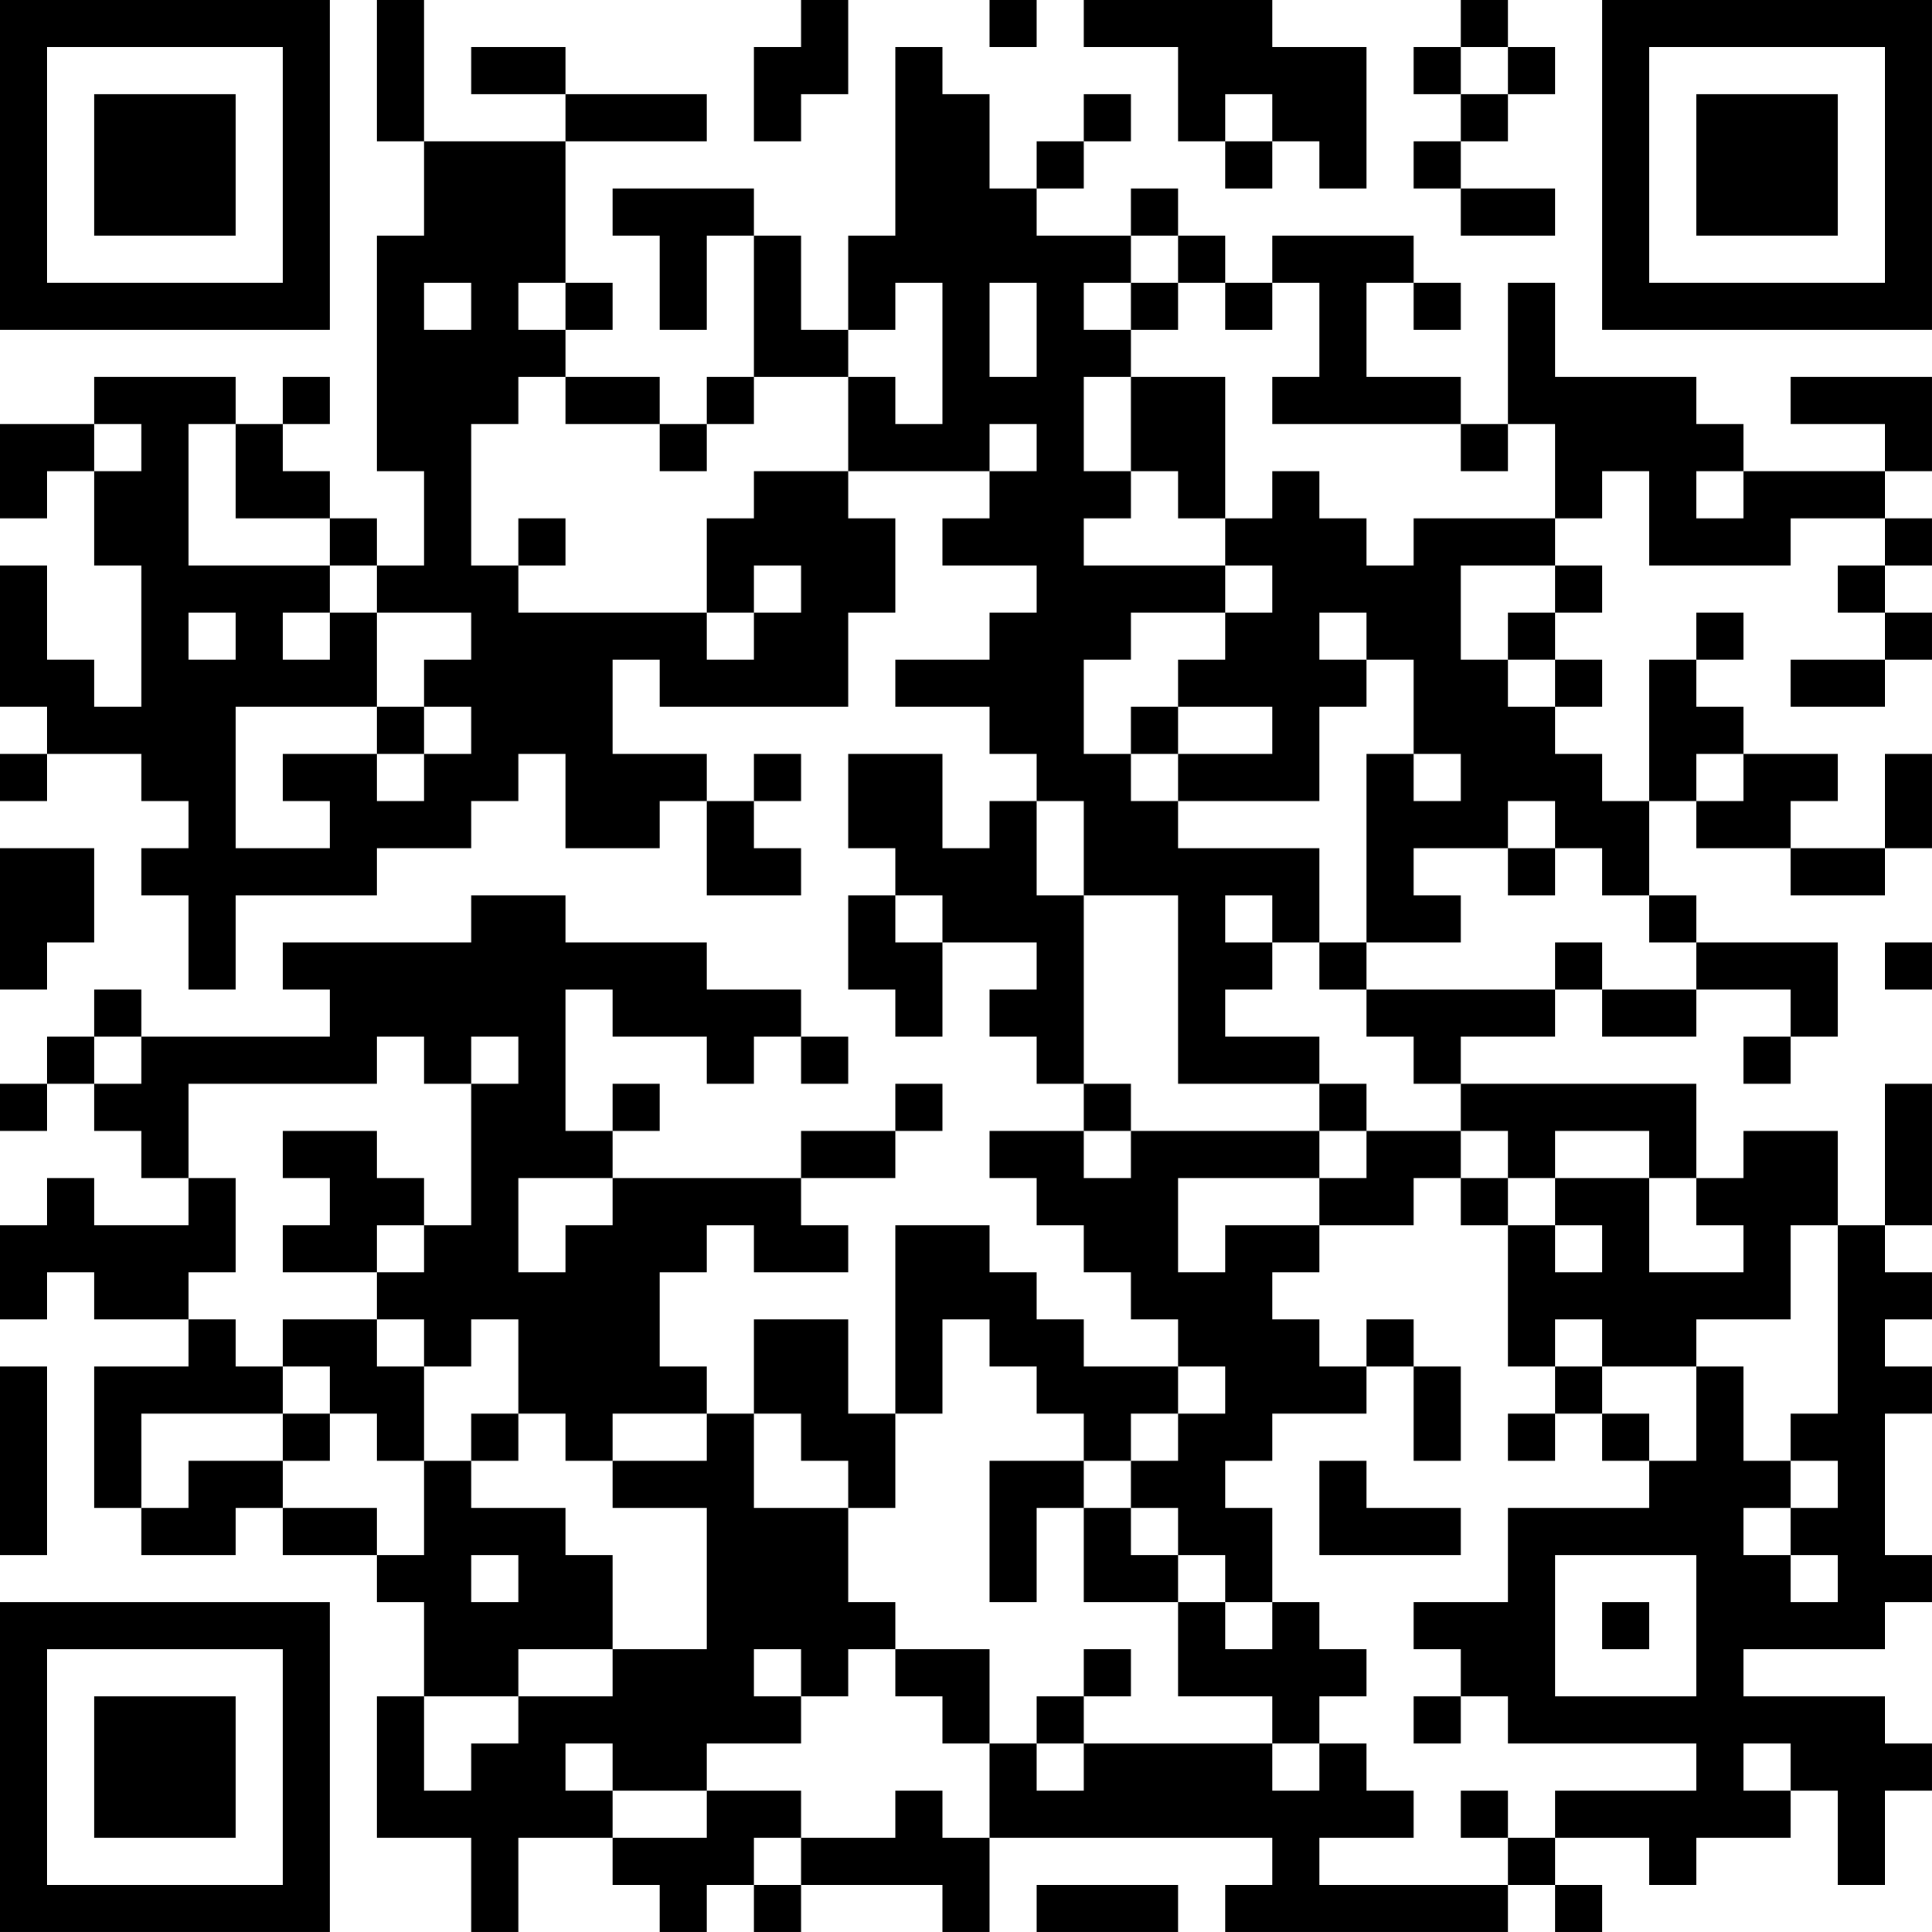 <?xml version="1.0" encoding="UTF-8"?>
<svg xmlns="http://www.w3.org/2000/svg" version="1.1" width="200" height="200" viewBox="0 0 200 200"><rect x="0" y="0" width="200" height="200" fill="#ffffff"/><g transform="scale(4.878)"><g transform="translate(0,0)"><path fill-rule="evenodd" d="M8 0L8 3L9 3L9 5L8 5L8 10L9 10L9 12L8 12L8 11L7 11L7 10L6 10L6 9L7 9L7 8L6 8L6 9L5 9L5 8L2 8L2 9L0 9L0 11L1 11L1 10L2 10L2 12L3 12L3 15L2 15L2 14L1 14L1 12L0 12L0 15L1 15L1 16L0 16L0 17L1 17L1 16L3 16L3 17L4 17L4 18L3 18L3 19L4 19L4 21L5 21L5 19L8 19L8 18L10 18L10 17L11 17L11 16L12 16L12 18L14 18L14 17L15 17L15 19L17 19L17 18L16 18L16 17L17 17L17 16L16 16L16 17L15 17L15 16L13 16L13 14L14 14L14 15L18 15L18 13L19 13L19 11L18 11L18 10L21 10L21 11L20 11L20 12L22 12L22 13L21 13L21 14L19 14L19 15L21 15L21 16L22 16L22 17L21 17L21 18L20 18L20 16L18 16L18 18L19 18L19 19L18 19L18 21L19 21L19 22L20 22L20 20L22 20L22 21L21 21L21 22L22 22L22 23L23 23L23 24L21 24L21 25L22 25L22 26L23 26L23 27L24 27L24 28L25 28L25 29L23 29L23 28L22 28L22 27L21 27L21 26L19 26L19 30L18 30L18 28L16 28L16 30L15 30L15 29L14 29L14 27L15 27L15 26L16 26L16 27L18 27L18 26L17 26L17 25L19 25L19 24L20 24L20 23L19 23L19 24L17 24L17 25L13 25L13 24L14 24L14 23L13 23L13 24L12 24L12 21L13 21L13 22L15 22L15 23L16 23L16 22L17 22L17 23L18 23L18 22L17 22L17 21L15 21L15 20L12 20L12 19L10 19L10 20L6 20L6 21L7 21L7 22L3 22L3 21L2 21L2 22L1 22L1 23L0 23L0 24L1 24L1 23L2 23L2 24L3 24L3 25L4 25L4 26L2 26L2 25L1 25L1 26L0 26L0 28L1 28L1 27L2 27L2 28L4 28L4 29L2 29L2 32L3 32L3 33L5 33L5 32L6 32L6 33L8 33L8 34L9 34L9 36L8 36L8 39L10 39L10 41L11 41L11 39L13 39L13 40L14 40L14 41L15 41L15 40L16 40L16 41L17 41L17 40L20 40L20 41L21 41L21 39L27 39L27 40L26 40L26 41L32 41L32 40L33 40L33 41L34 41L34 40L33 40L33 39L35 39L35 40L36 40L36 39L38 39L38 38L39 38L39 40L40 40L40 38L41 38L41 37L40 37L40 36L37 36L37 35L40 35L40 34L41 34L41 33L40 33L40 30L41 30L41 29L40 29L40 28L41 28L41 27L40 27L40 26L41 26L41 23L40 23L40 26L39 26L39 24L37 24L37 25L36 25L36 23L31 23L31 22L33 22L33 21L34 21L34 22L36 22L36 21L38 21L38 22L37 22L37 23L38 23L38 22L39 22L39 20L36 20L36 19L35 19L35 17L36 17L36 18L38 18L38 19L40 19L40 18L41 18L41 16L40 16L40 18L38 18L38 17L39 17L39 16L37 16L37 15L36 15L36 14L37 14L37 13L36 13L36 14L35 14L35 17L34 17L34 16L33 16L33 15L34 15L34 14L33 14L33 13L34 13L34 12L33 12L33 11L34 11L34 10L35 10L35 12L38 12L38 11L40 11L40 12L39 12L39 13L40 13L40 14L38 14L38 15L40 15L40 14L41 14L41 13L40 13L40 12L41 12L41 11L40 11L40 10L41 10L41 8L38 8L38 9L40 9L40 10L37 10L37 9L36 9L36 8L33 8L33 6L32 6L32 9L31 9L31 8L29 8L29 6L30 6L30 7L31 7L31 6L30 6L30 5L27 5L27 6L26 6L26 5L25 5L25 4L24 4L24 5L22 5L22 4L23 4L23 3L24 3L24 2L23 2L23 3L22 3L22 4L21 4L21 2L20 2L20 1L19 1L19 5L18 5L18 7L17 7L17 5L16 5L16 4L13 4L13 5L14 5L14 7L15 7L15 5L16 5L16 8L15 8L15 9L14 9L14 8L12 8L12 7L13 7L13 6L12 6L12 3L15 3L15 2L12 2L12 1L10 1L10 2L12 2L12 3L9 3L9 0ZM17 0L17 1L16 1L16 3L17 3L17 2L18 2L18 0ZM21 0L21 1L22 1L22 0ZM23 0L23 1L25 1L25 3L26 3L26 4L27 4L27 3L28 3L28 4L29 4L29 1L27 1L27 0ZM31 0L31 1L30 1L30 2L31 2L31 3L30 3L30 4L31 4L31 5L33 5L33 4L31 4L31 3L32 3L32 2L33 2L33 1L32 1L32 0ZM31 1L31 2L32 2L32 1ZM26 2L26 3L27 3L27 2ZM24 5L24 6L23 6L23 7L24 7L24 8L23 8L23 10L24 10L24 11L23 11L23 12L26 12L26 13L24 13L24 14L23 14L23 16L24 16L24 17L25 17L25 18L28 18L28 20L27 20L27 19L26 19L26 20L27 20L27 21L26 21L26 22L28 22L28 23L25 23L25 19L23 19L23 17L22 17L22 19L23 19L23 23L24 23L24 24L23 24L23 25L24 25L24 24L28 24L28 25L25 25L25 27L26 27L26 26L28 26L28 27L27 27L27 28L28 28L28 29L29 29L29 30L27 30L27 31L26 31L26 32L27 32L27 34L26 34L26 33L25 33L25 32L24 32L24 31L25 31L25 30L26 30L26 29L25 29L25 30L24 30L24 31L23 31L23 30L22 30L22 29L21 29L21 28L20 28L20 30L19 30L19 32L18 32L18 31L17 31L17 30L16 30L16 32L18 32L18 34L19 34L19 35L18 35L18 36L17 36L17 35L16 35L16 36L17 36L17 37L15 37L15 38L13 38L13 37L12 37L12 38L13 38L13 39L15 39L15 38L17 38L17 39L16 39L16 40L17 40L17 39L19 39L19 38L20 38L20 39L21 39L21 37L22 37L22 38L23 38L23 37L27 37L27 38L28 38L28 37L29 37L29 38L30 38L30 39L28 39L28 40L32 40L32 39L33 39L33 38L36 38L36 37L32 37L32 36L31 36L31 35L30 35L30 34L32 34L32 32L35 32L35 31L36 31L36 29L37 29L37 31L38 31L38 32L37 32L37 33L38 33L38 34L39 34L39 33L38 33L38 32L39 32L39 31L38 31L38 30L39 30L39 26L38 26L38 28L36 28L36 29L34 29L34 28L33 28L33 29L32 29L32 26L33 26L33 27L34 27L34 26L33 26L33 25L35 25L35 27L37 27L37 26L36 26L36 25L35 25L35 24L33 24L33 25L32 25L32 24L31 24L31 23L30 23L30 22L29 22L29 21L33 21L33 20L34 20L34 21L36 21L36 20L35 20L35 19L34 19L34 18L33 18L33 17L32 17L32 18L30 18L30 19L31 19L31 20L29 20L29 16L30 16L30 17L31 17L31 16L30 16L30 14L29 14L29 13L28 13L28 14L29 14L29 15L28 15L28 17L25 17L25 16L27 16L27 15L25 15L25 14L26 14L26 13L27 13L27 12L26 12L26 11L27 11L27 10L28 10L28 11L29 11L29 12L30 12L30 11L33 11L33 9L32 9L32 10L31 10L31 9L27 9L27 8L28 8L28 6L27 6L27 7L26 7L26 6L25 6L25 5ZM9 6L9 7L10 7L10 6ZM11 6L11 7L12 7L12 6ZM19 6L19 7L18 7L18 8L16 8L16 9L15 9L15 10L14 10L14 9L12 9L12 8L11 8L11 9L10 9L10 12L11 12L11 13L15 13L15 14L16 14L16 13L17 13L17 12L16 12L16 13L15 13L15 11L16 11L16 10L18 10L18 8L19 8L19 9L20 9L20 6ZM21 6L21 8L22 8L22 6ZM24 6L24 7L25 7L25 6ZM24 8L24 10L25 10L25 11L26 11L26 8ZM2 9L2 10L3 10L3 9ZM4 9L4 12L7 12L7 13L6 13L6 14L7 14L7 13L8 13L8 15L5 15L5 18L7 18L7 17L6 17L6 16L8 16L8 17L9 17L9 16L10 16L10 15L9 15L9 14L10 14L10 13L8 13L8 12L7 12L7 11L5 11L5 9ZM21 9L21 10L22 10L22 9ZM36 10L36 11L37 11L37 10ZM11 11L11 12L12 12L12 11ZM31 12L31 14L32 14L32 15L33 15L33 14L32 14L32 13L33 13L33 12ZM4 13L4 14L5 14L5 13ZM8 15L8 16L9 16L9 15ZM24 15L24 16L25 16L25 15ZM36 16L36 17L37 17L37 16ZM0 18L0 21L1 21L1 20L2 20L2 18ZM32 18L32 19L33 19L33 18ZM19 19L19 20L20 20L20 19ZM28 20L28 21L29 21L29 20ZM40 20L40 21L41 21L41 20ZM2 22L2 23L3 23L3 22ZM8 22L8 23L4 23L4 25L5 25L5 27L4 27L4 28L5 28L5 29L6 29L6 30L3 30L3 32L4 32L4 31L6 31L6 32L8 32L8 33L9 33L9 31L10 31L10 32L12 32L12 33L13 33L13 35L11 35L11 36L9 36L9 38L10 38L10 37L11 37L11 36L13 36L13 35L15 35L15 32L13 32L13 31L15 31L15 30L13 30L13 31L12 31L12 30L11 30L11 28L10 28L10 29L9 29L9 28L8 28L8 27L9 27L9 26L10 26L10 23L11 23L11 22L10 22L10 23L9 23L9 22ZM28 23L28 24L29 24L29 25L28 25L28 26L30 26L30 25L31 25L31 26L32 26L32 25L31 25L31 24L29 24L29 23ZM6 24L6 25L7 25L7 26L6 26L6 27L8 27L8 26L9 26L9 25L8 25L8 24ZM11 25L11 27L12 27L12 26L13 26L13 25ZM6 28L6 29L7 29L7 30L6 30L6 31L7 31L7 30L8 30L8 31L9 31L9 29L8 29L8 28ZM29 28L29 29L30 29L30 31L31 31L31 29L30 29L30 28ZM0 29L0 33L1 33L1 29ZM33 29L33 30L32 30L32 31L33 31L33 30L34 30L34 31L35 31L35 30L34 30L34 29ZM10 30L10 31L11 31L11 30ZM21 31L21 34L22 34L22 32L23 32L23 34L25 34L25 36L27 36L27 37L28 37L28 36L29 36L29 35L28 35L28 34L27 34L27 35L26 35L26 34L25 34L25 33L24 33L24 32L23 32L23 31ZM28 31L28 33L31 33L31 32L29 32L29 31ZM10 33L10 34L11 34L11 33ZM33 33L33 36L36 36L36 33ZM34 34L34 35L35 35L35 34ZM19 35L19 36L20 36L20 37L21 37L21 35ZM23 35L23 36L22 36L22 37L23 37L23 36L24 36L24 35ZM30 36L30 37L31 37L31 36ZM37 37L37 38L38 38L38 37ZM31 38L31 39L32 39L32 38ZM22 40L22 41L25 41L25 40ZM0 0L0 7L7 7L7 0ZM1 1L1 6L6 6L6 1ZM2 2L2 5L5 5L5 2ZM34 0L34 7L41 7L41 0ZM35 1L35 6L40 6L40 1ZM36 2L36 5L39 5L39 2ZM0 34L0 41L7 41L7 34ZM1 35L1 40L6 40L6 35ZM2 36L2 39L5 39L5 36Z" fill="#000000"/></g></g></svg>
